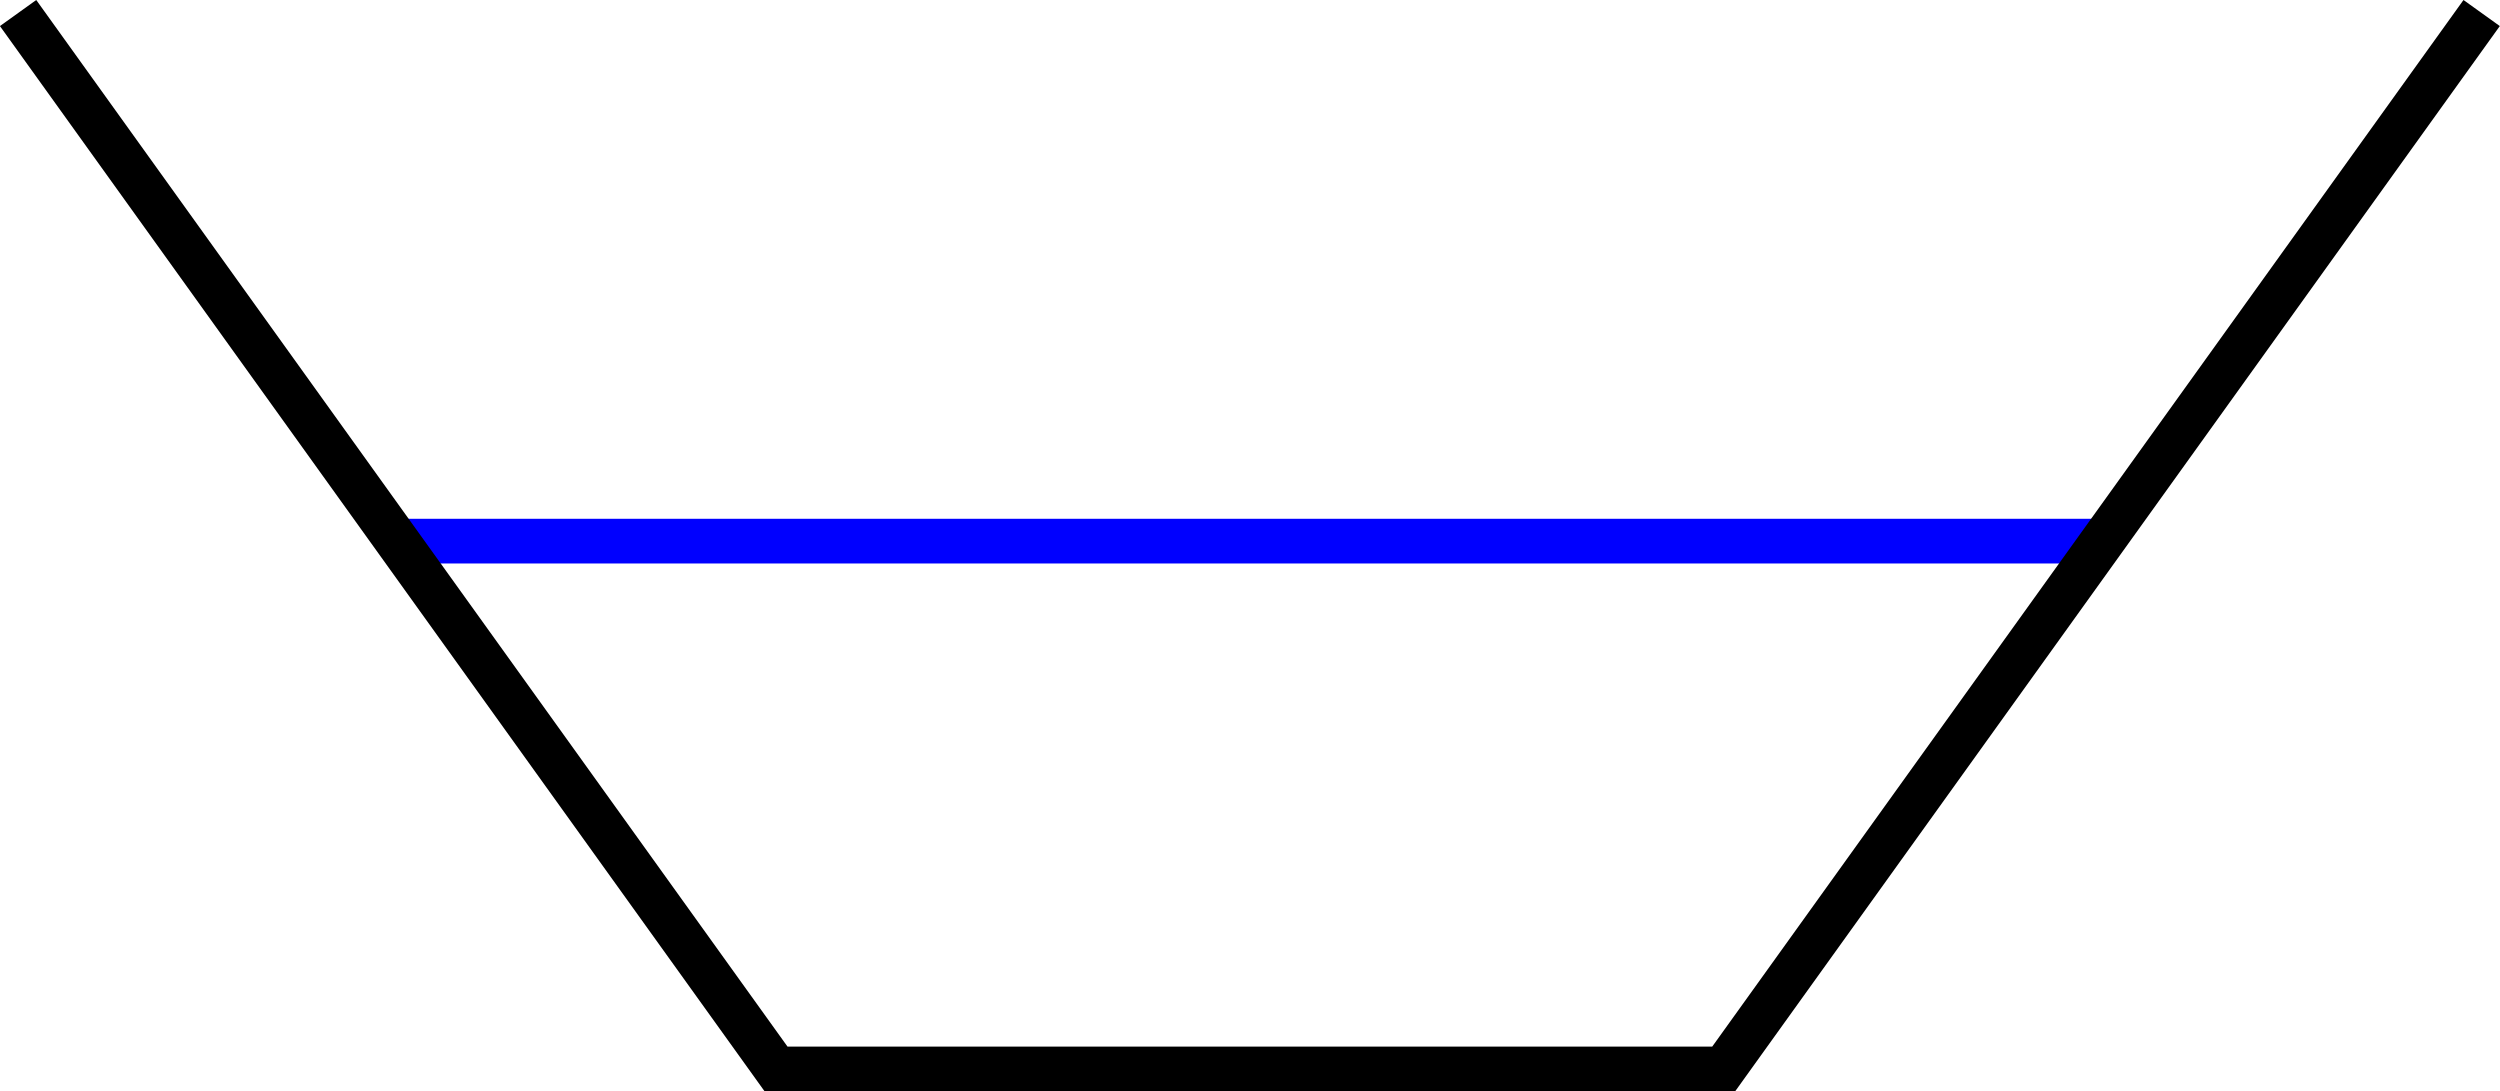 <?xml version="1.0" encoding="UTF-8" standalone="no"?>
<svg
   xmlns:dc="http://purl.org/dc/elements/1.1/"
   xmlns:cc="http://creativecommons.org/ns#"
   xmlns:rdf="http://www.w3.org/1999/02/22-rdf-syntax-ns#"
   xmlns:svg="http://www.w3.org/2000/svg"
   xmlns="http://www.w3.org/2000/svg"
   id="svg8"
   version="1.1"
   viewBox="0 0 9.397 4.102"
   height="4.102mm"
   width="9.397mm">
  <defs
     id="defs2" />
  <g
     transform="translate(0.068,-5.909)"
     id="layer1">
    <path
       id="path16"
       d="m 1.425,7.943 h 6.411"
       style="fill:none;stroke:#0000ff;stroke-width:0.168px;stroke-linecap:butt;stroke-linejoin:miter;stroke-opacity:1" />
    <path
       id="path14"
       d="M -6.6666667e-8,5.958 2.849,9.927 H 6.411 L 9.26,5.958"
       style="fill:none;stroke:#000000;stroke-width:0.168px;stroke-linecap:butt;stroke-linejoin:miter;stroke-opacity:1" />
  </g>
</svg>

